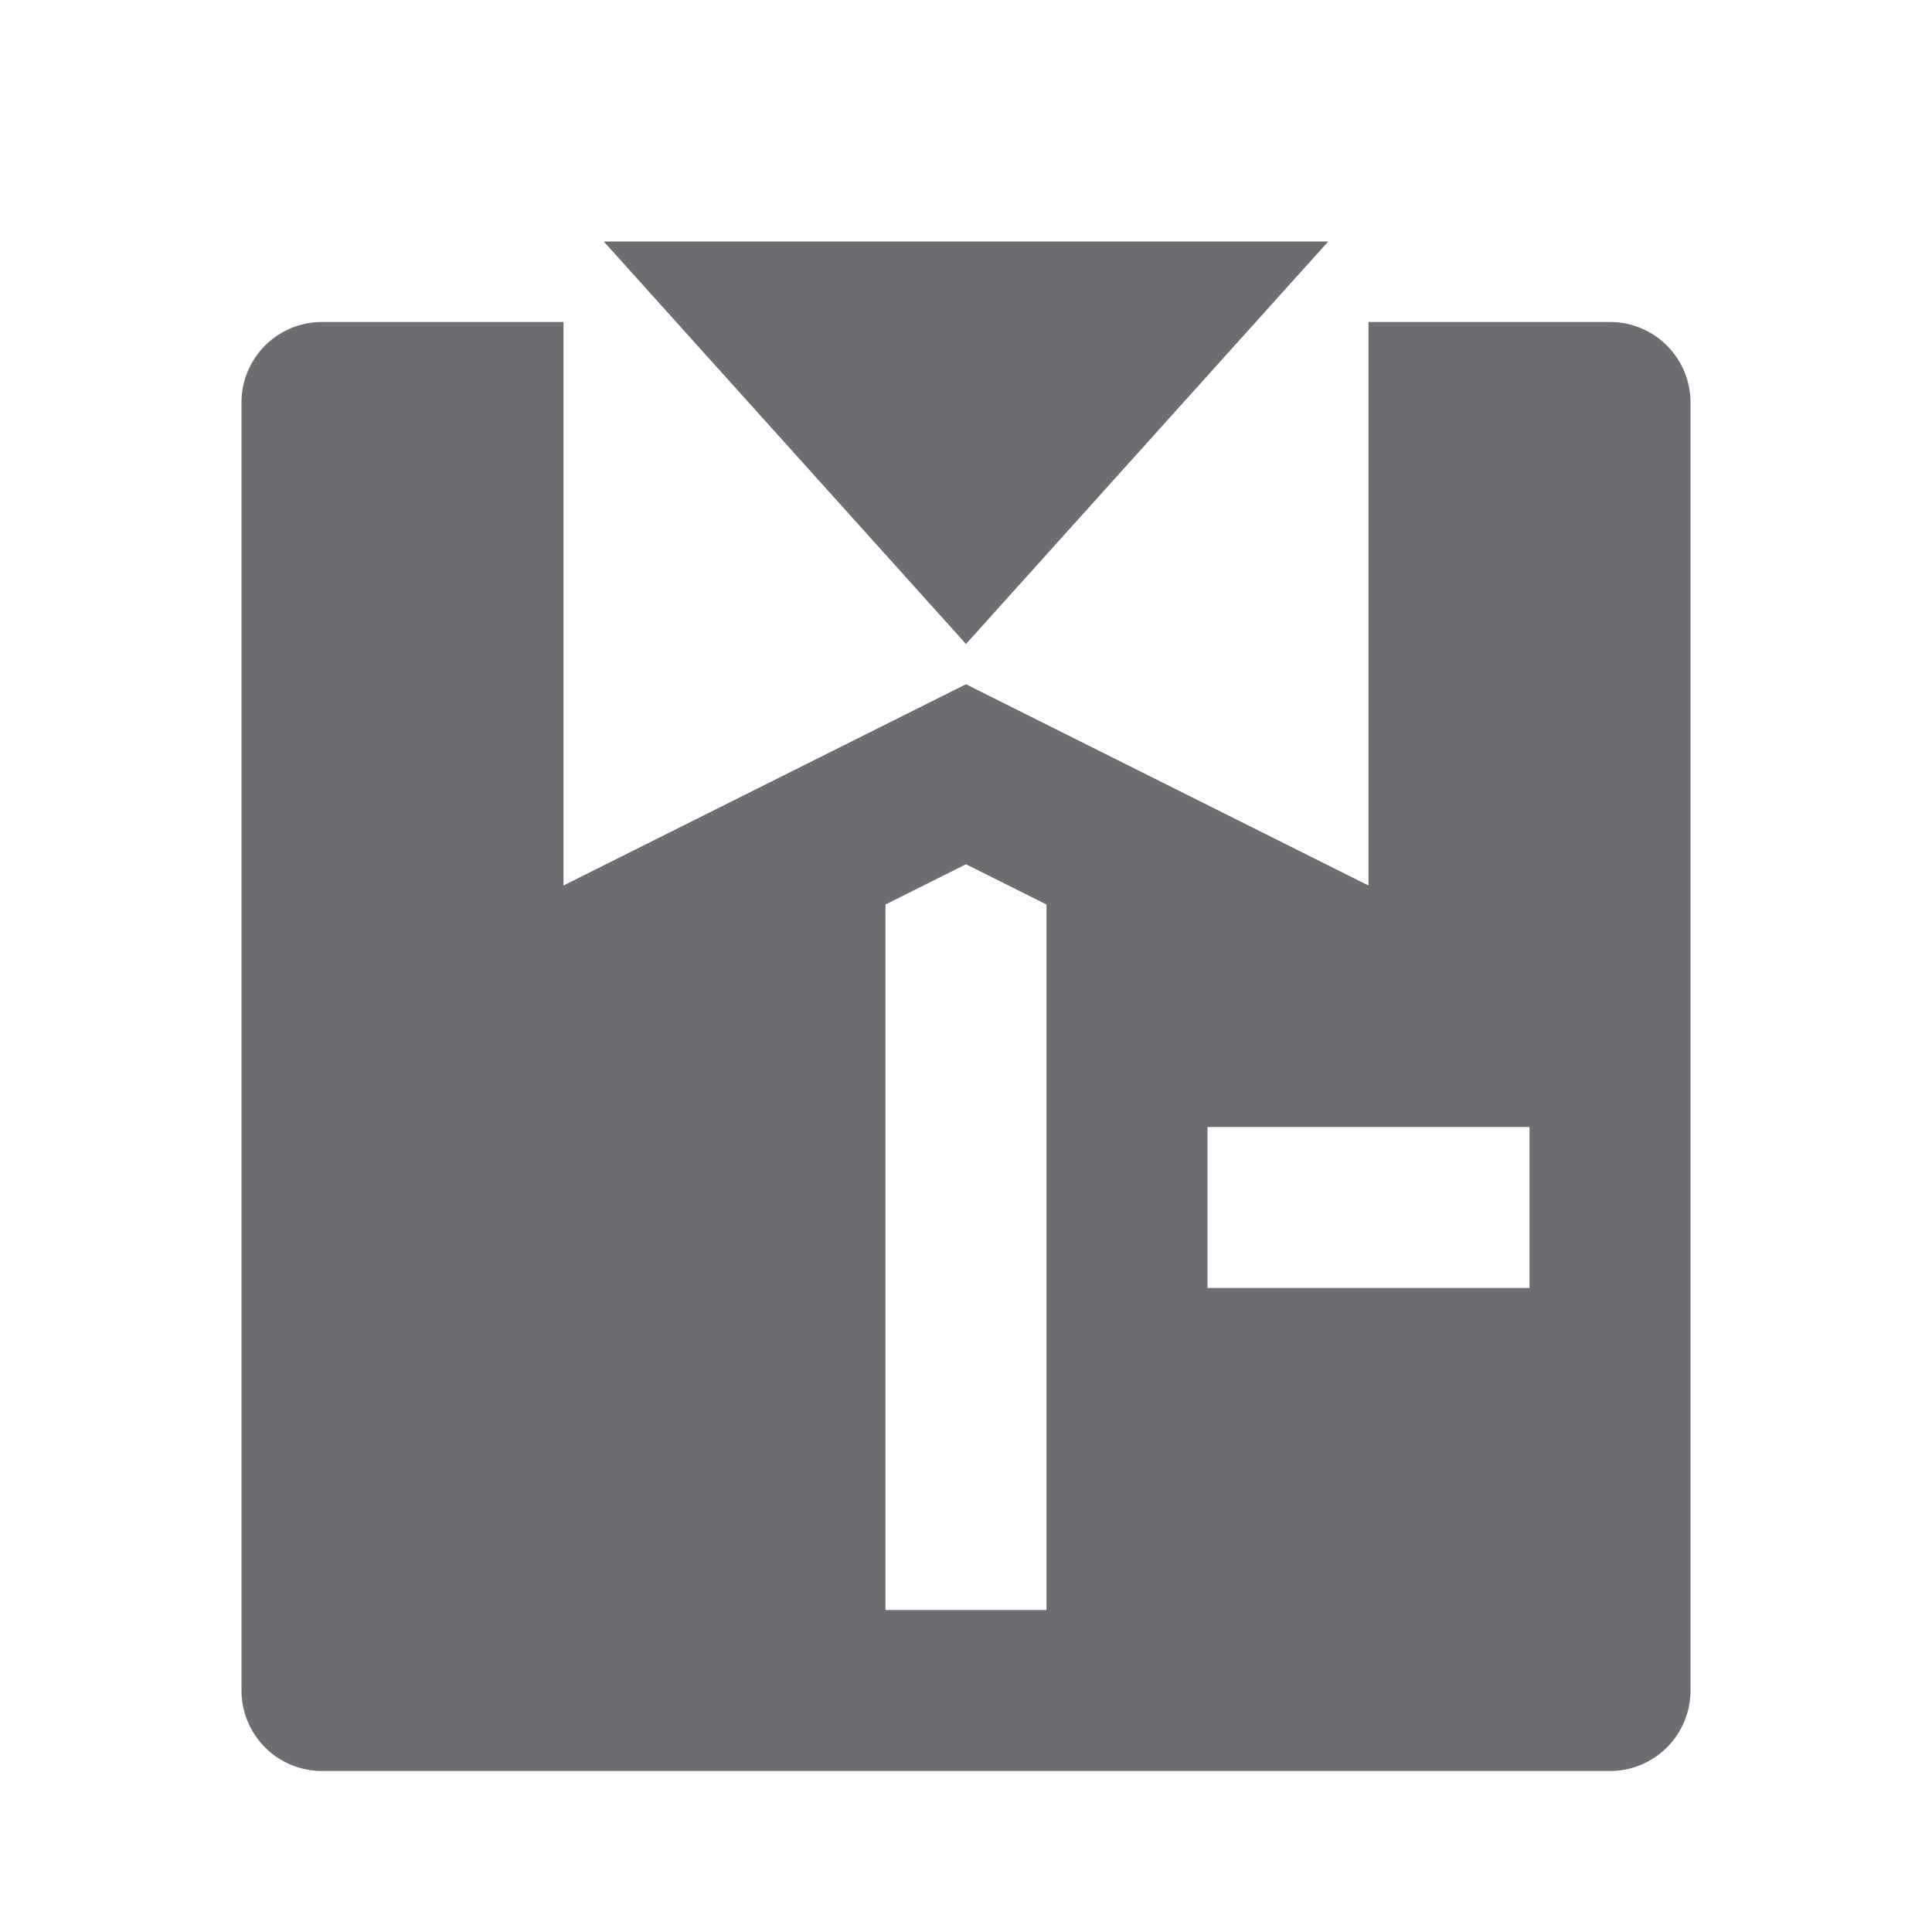 <svg xmlns="http://www.w3.org/2000/svg" viewBox="0 0 24 24">
    <g>
        <path fill="none" d="M0 0h24v24H0z"/>
        <path fill="#6e6d72" d="M7 4v7l5-2.5 5 2.5V4h3a1 1 0 0 1 1 1v16a1 1 0 0 1-1 1H4a1 1 0 0 1-1-1V5a1 1 0 0 1 1-1h3zm5 4L7.5 3h9L12 8zm1 3.236l-1-.5-1 .5V20h2v-8.764zM15 14v2h4v-2h-4z"/>
    </g>
</svg>

